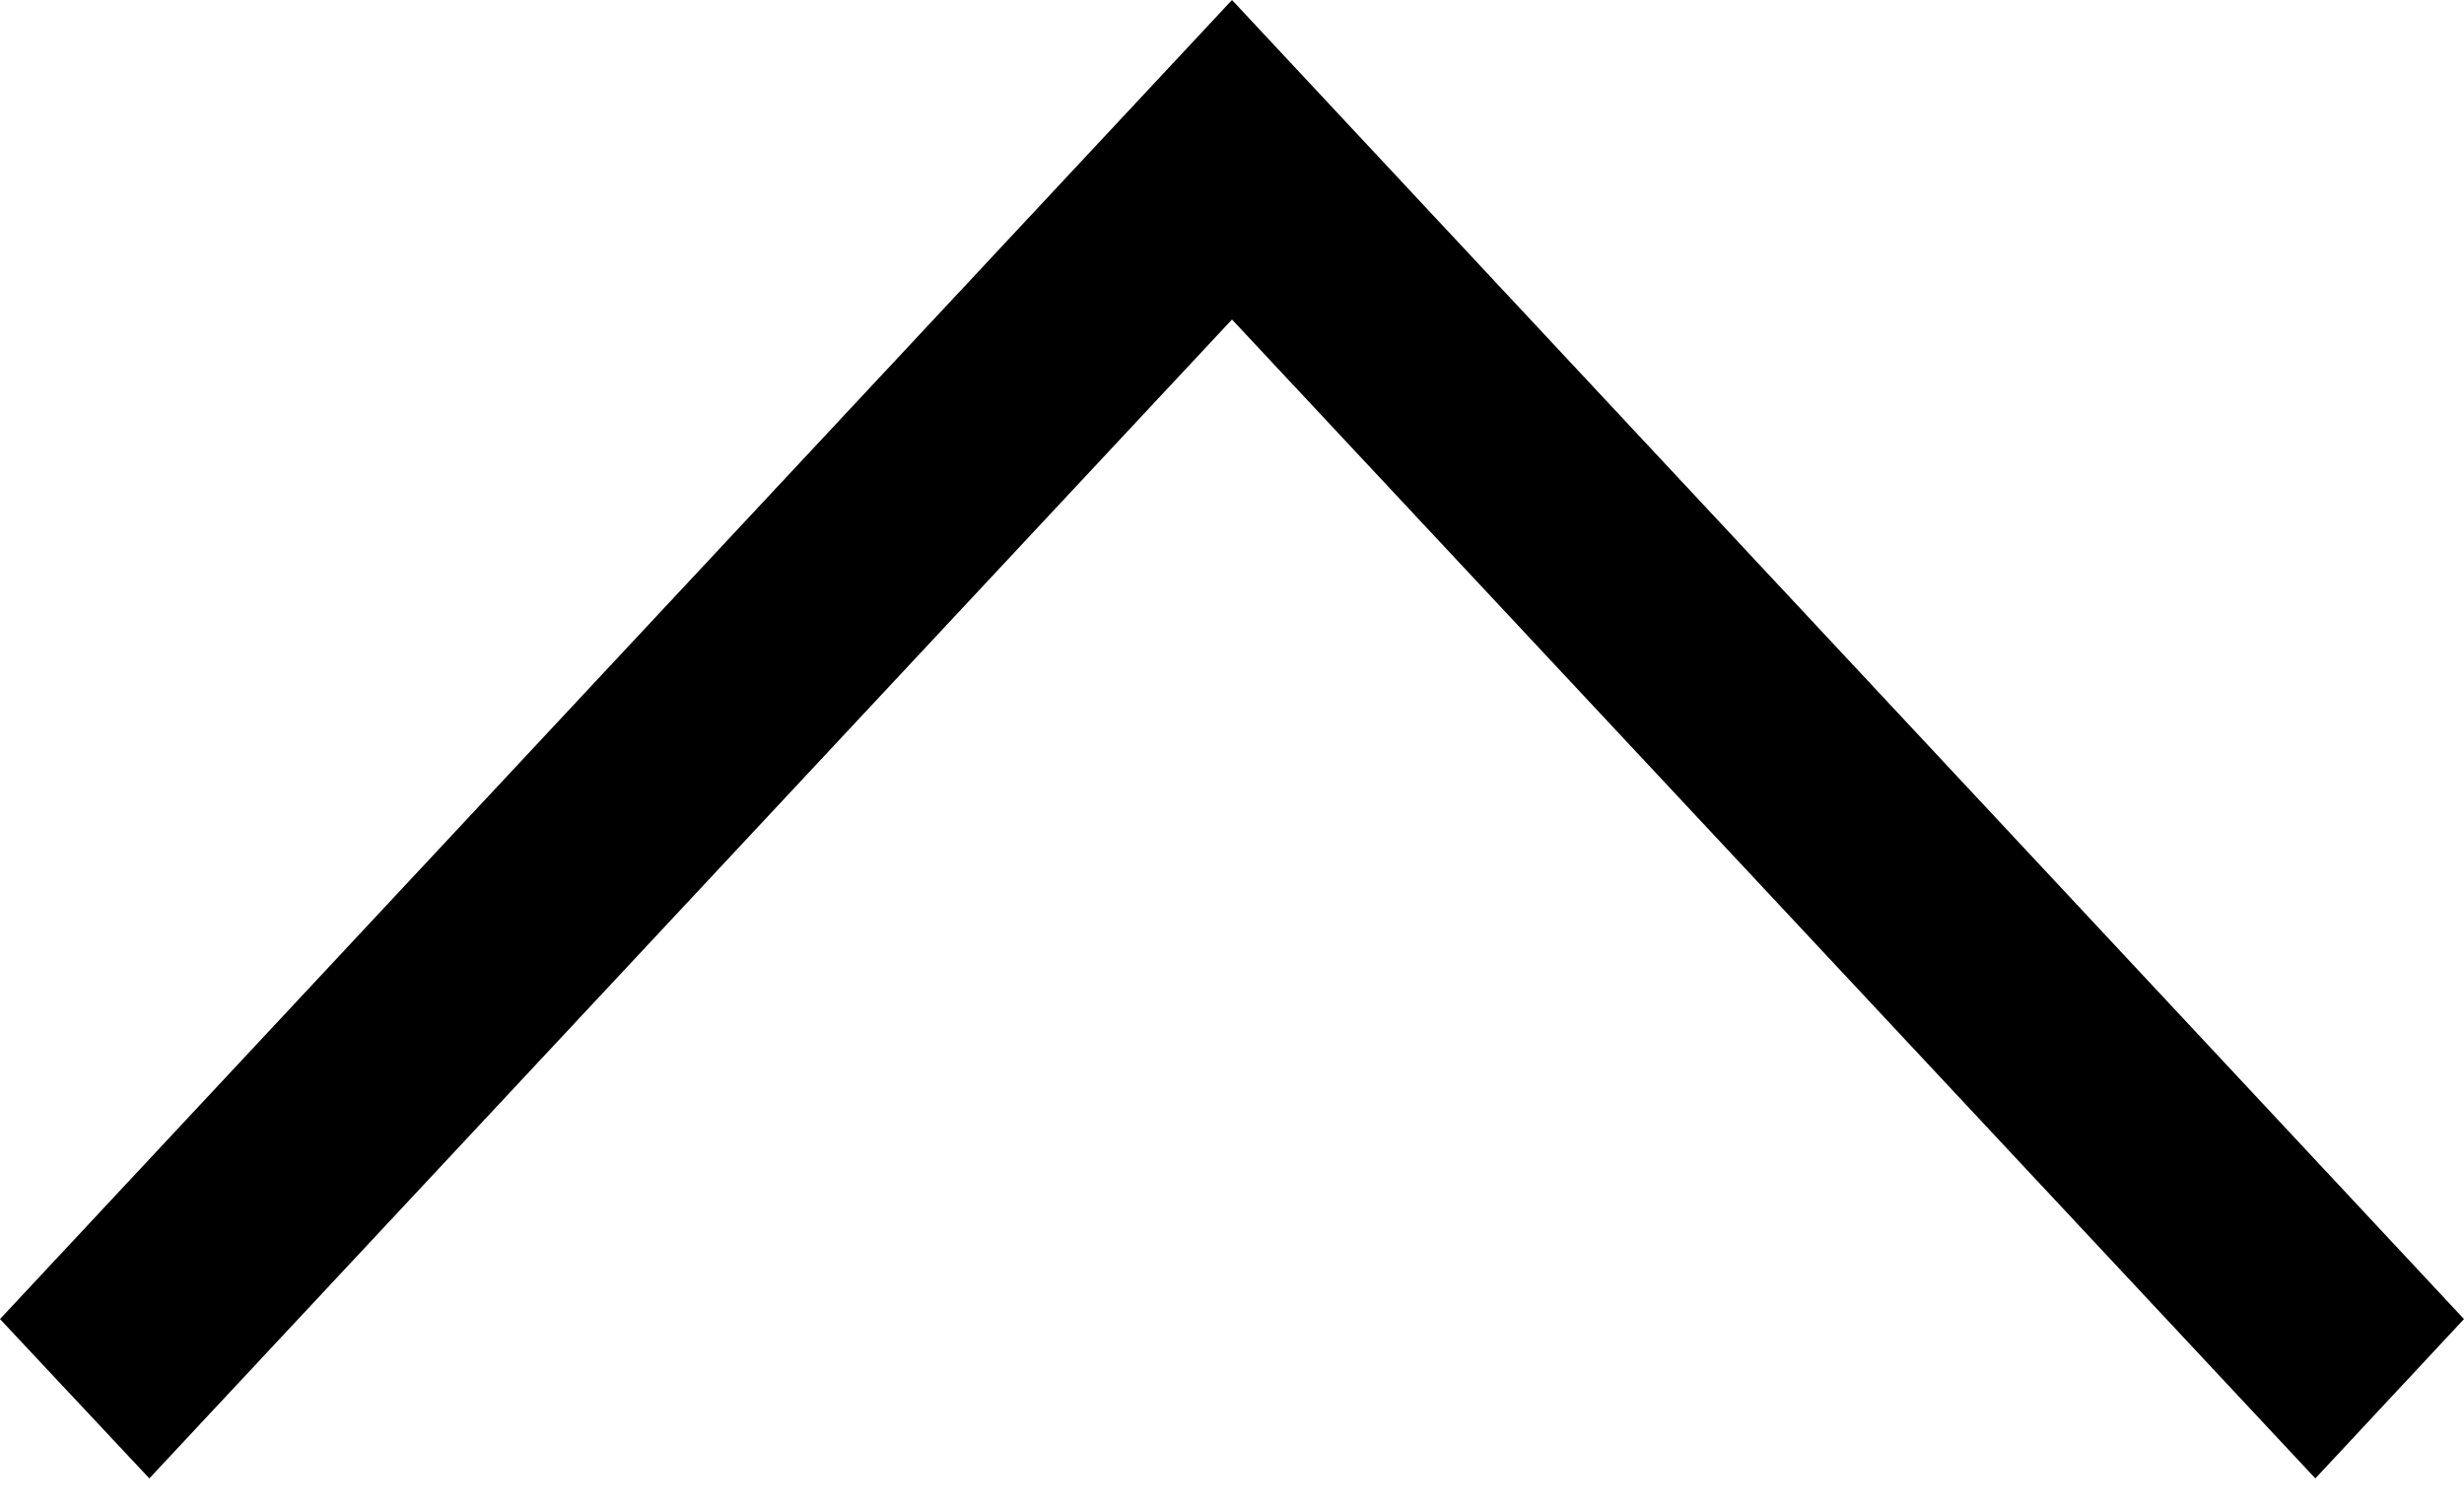<svg width="18" height="11" viewBox="0 0 18 11" fill="none" xmlns="http://www.w3.org/2000/svg">
<path d="M1.091 10.8L1.3885e-08 9.636L9 4.96984e-05L18 9.636L16.914 10.8L9 2.334L1.091 10.8Z" fill="#000000"/>
</svg>
